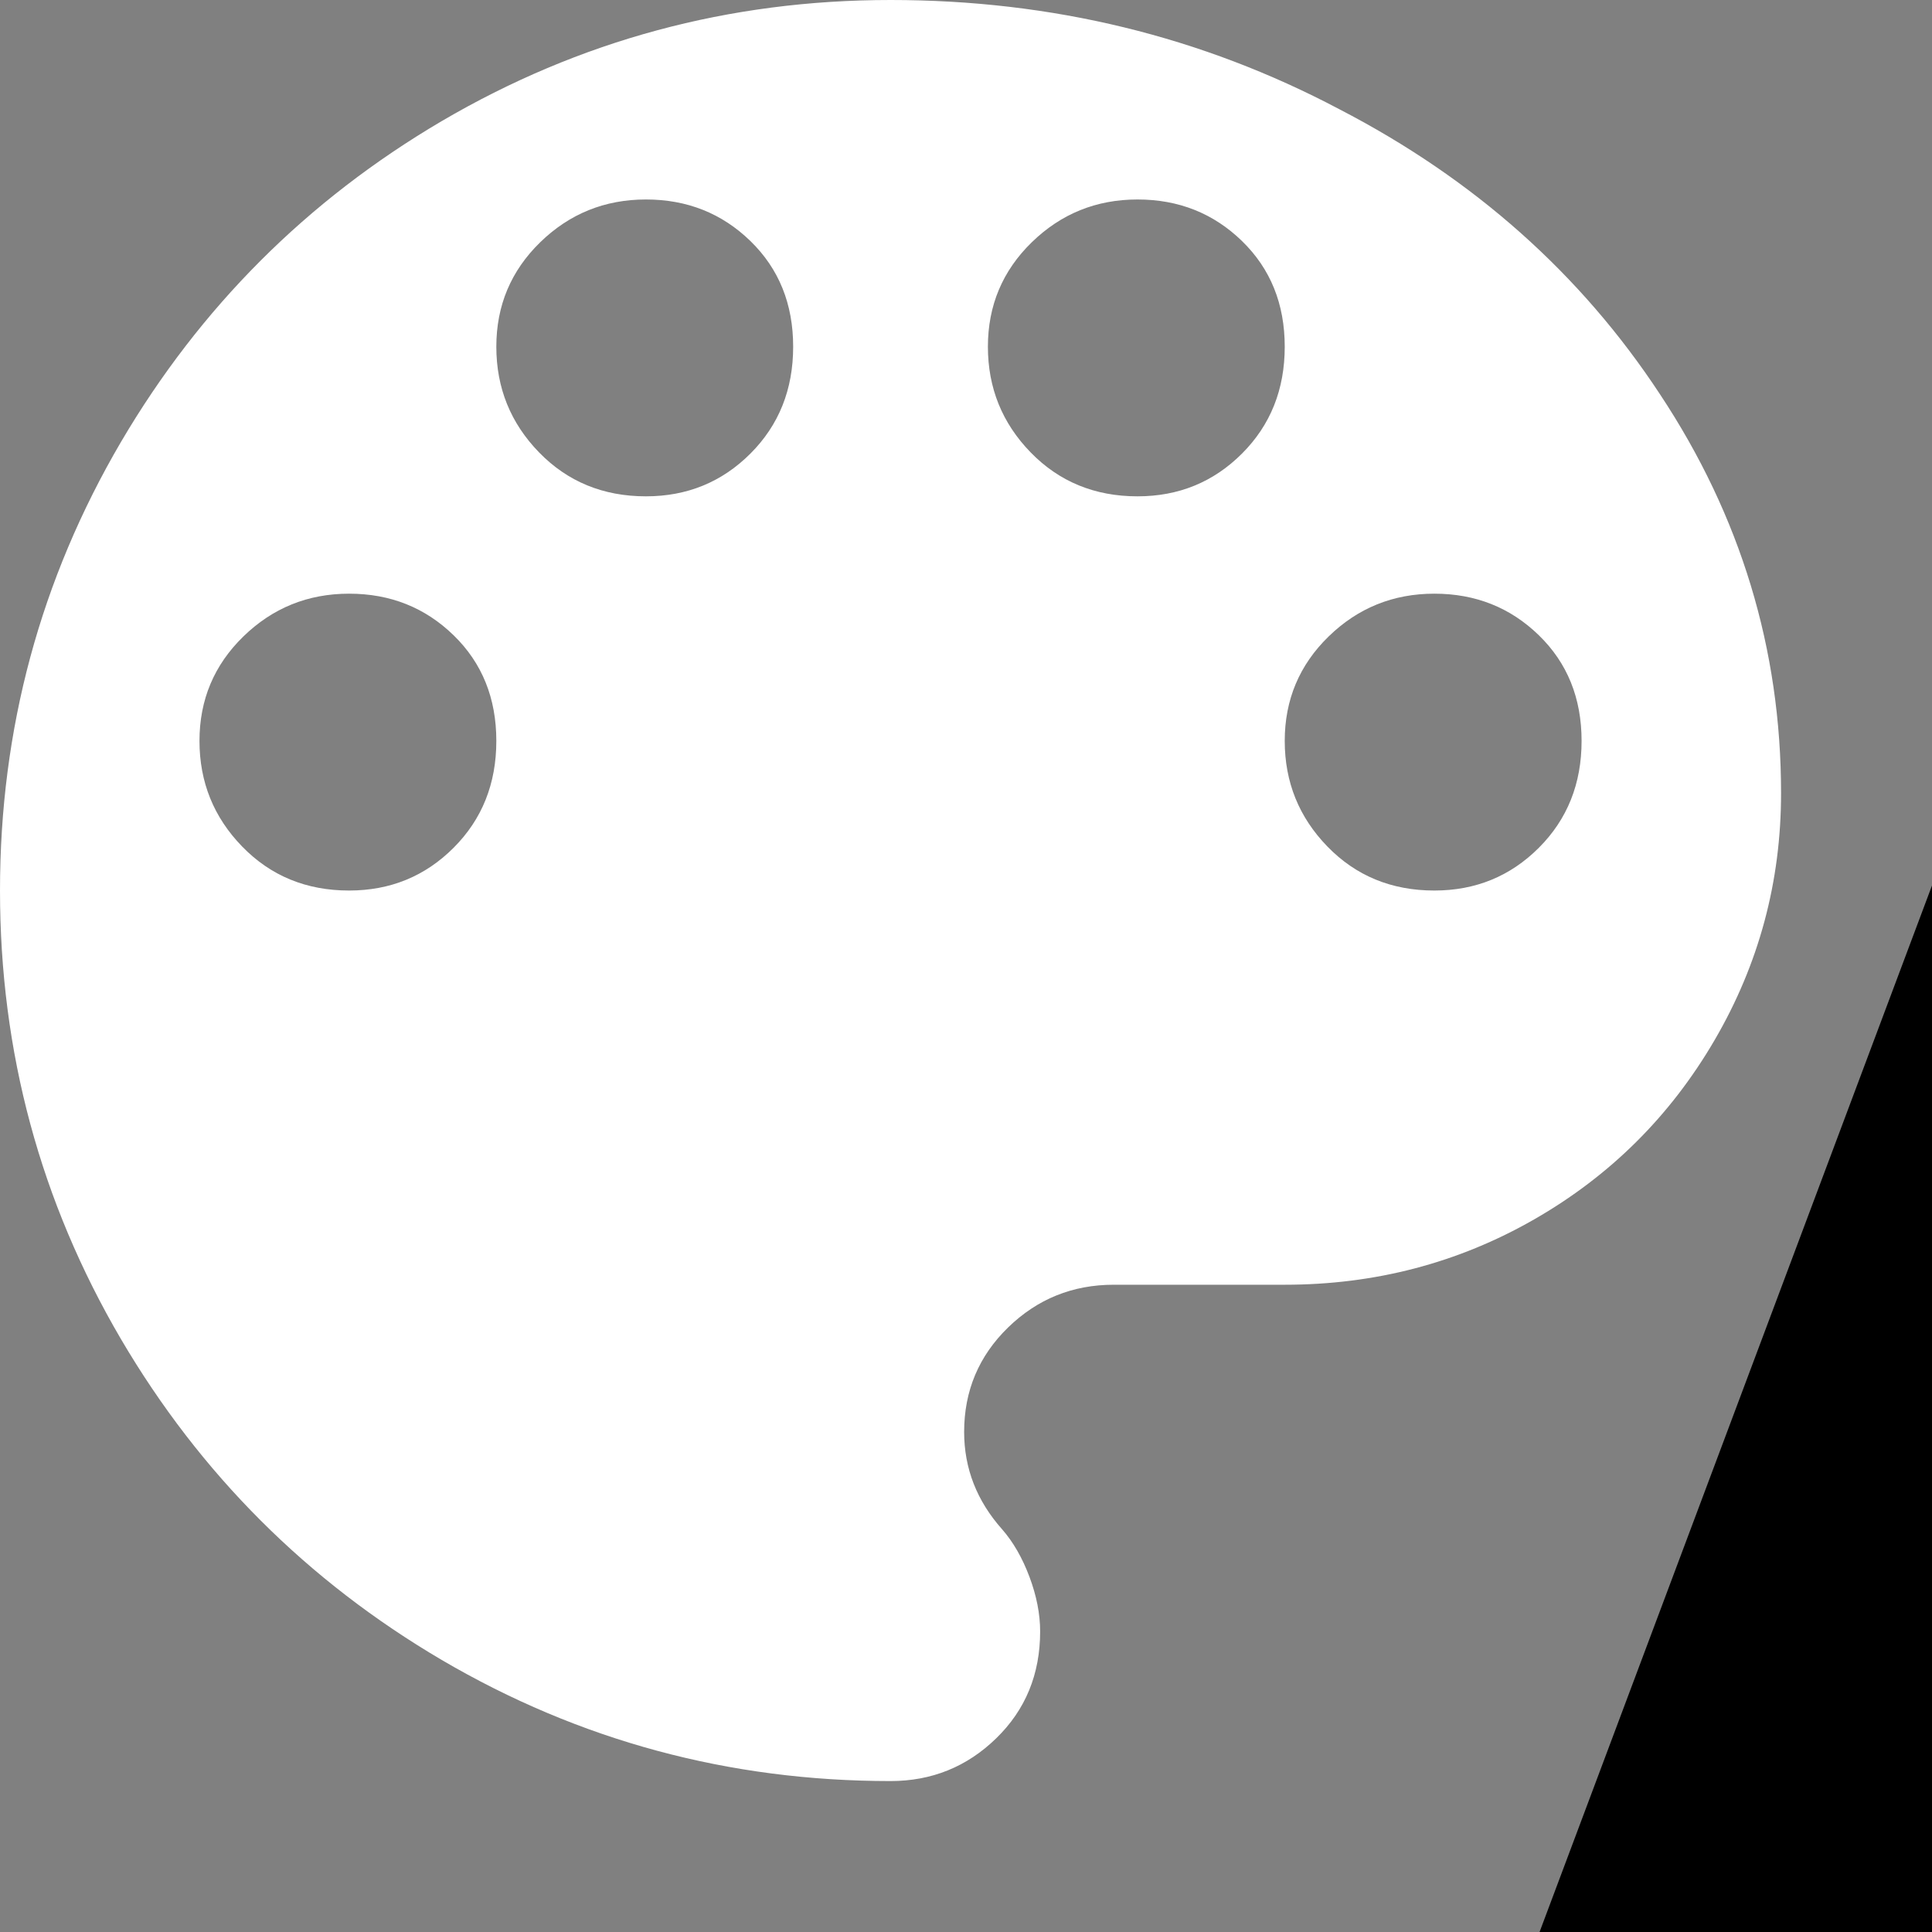 <svg xmlns="http://www.w3.org/2000/svg" viewBox="0 0 128 128" preserveAspectRatio="xMidYMid meet">
  <rect x="0" y="0" width="128" height="128" fill="#808080" stroke="none"/>
  <g id="custom" fill-rule="nonzero" fill="#FFFFFF">
    <path d="M59,118 C61.727,118 64.061,117.056 66.001,115.168 C67.942,113.28 68.912,110.92 68.912,108.088 C68.912,106.934 68.676,105.728 68.204,104.469 C67.732,103.211 67.129,102.162 66.395,101.323 C64.716,99.435 63.877,97.284 63.877,94.872 C63.877,92.145 64.848,89.837 66.788,87.949 C68.728,86.061 71.062,85.117 73.789,85.117 L73.789,85.117 L85.117,85.117 C91.096,85.117 96.603,83.675 101.637,80.791 C106.672,77.906 110.658,73.947 113.595,68.912 C116.532,63.877 118,58.423 118,52.549 C118,43.004 115.325,34.194 109.976,26.117 C104.732,18.146 97.652,11.852 88.736,7.237 C79.611,2.412 69.699,0 59,0 C48.301,0 38.389,2.675 29.264,8.024 C20.348,13.268 13.268,20.348 8.024,29.264 C2.675,38.389 0,48.301 0,59 C0,69.699 2.675,79.611 8.024,88.736 C13.268,97.652 20.348,104.732 29.264,109.976 C38.389,115.325 48.301,118 59,118 Z M75.363,32.883 C72.531,32.883 70.171,31.912 68.283,29.972 C66.395,28.032 65.451,25.698 65.451,22.971 C65.451,20.244 66.421,17.936 68.361,16.048 C70.302,14.16 72.636,13.216 75.363,13.216 C78.09,13.216 80.397,14.134 82.285,15.969 C84.173,17.805 85.117,20.139 85.117,22.971 C85.117,25.803 84.173,28.163 82.285,30.051 C80.397,31.939 78.09,32.883 75.363,32.883 Z M42.795,32.883 C39.963,32.883 37.603,31.912 35.715,29.972 C33.827,28.032 32.883,25.698 32.883,22.971 C32.883,20.244 33.853,17.936 35.793,16.048 C37.734,14.16 40.068,13.216 42.795,13.216 C45.522,13.216 47.829,14.134 49.717,15.969 C51.605,17.805 52.549,20.139 52.549,22.971 C52.549,25.803 51.605,28.163 49.717,30.051 C47.829,31.939 45.522,32.883 42.795,32.883 Z M95.029,59 C92.197,59 89.837,58.03 87.949,56.089 C86.061,54.149 85.117,51.815 85.117,49.088 C85.117,46.361 86.088,44.053 88.028,42.165 C89.968,40.277 92.302,39.333 95.029,39.333 C97.756,39.333 100.064,40.251 101.952,42.087 C103.84,43.922 104.784,46.256 104.784,49.088 C104.784,51.92 103.84,54.28 101.952,56.168 C100.064,58.056 97.756,59 95.029,59 Z M23.128,59 C20.296,59 17.936,58.03 16.048,56.089 C14.16,54.149 13.216,51.815 13.216,49.088 C13.216,46.361 14.186,44.053 16.127,42.165 C18.067,40.277 20.401,39.333 23.128,39.333 C25.855,39.333 28.163,40.251 30.051,42.087 C31.939,43.922 32.883,46.256 32.883,49.088 C32.883,51.92 31.939,54.28 30.051,56.168 C28.163,58.056 25.855,59 23.128,59 Z" fill-rule="nonzero"></path>
  </g>
  <g id="triangle">
    <path d="M150 0 L75 200 L225 200 Z" />
  </g>
</svg>
  